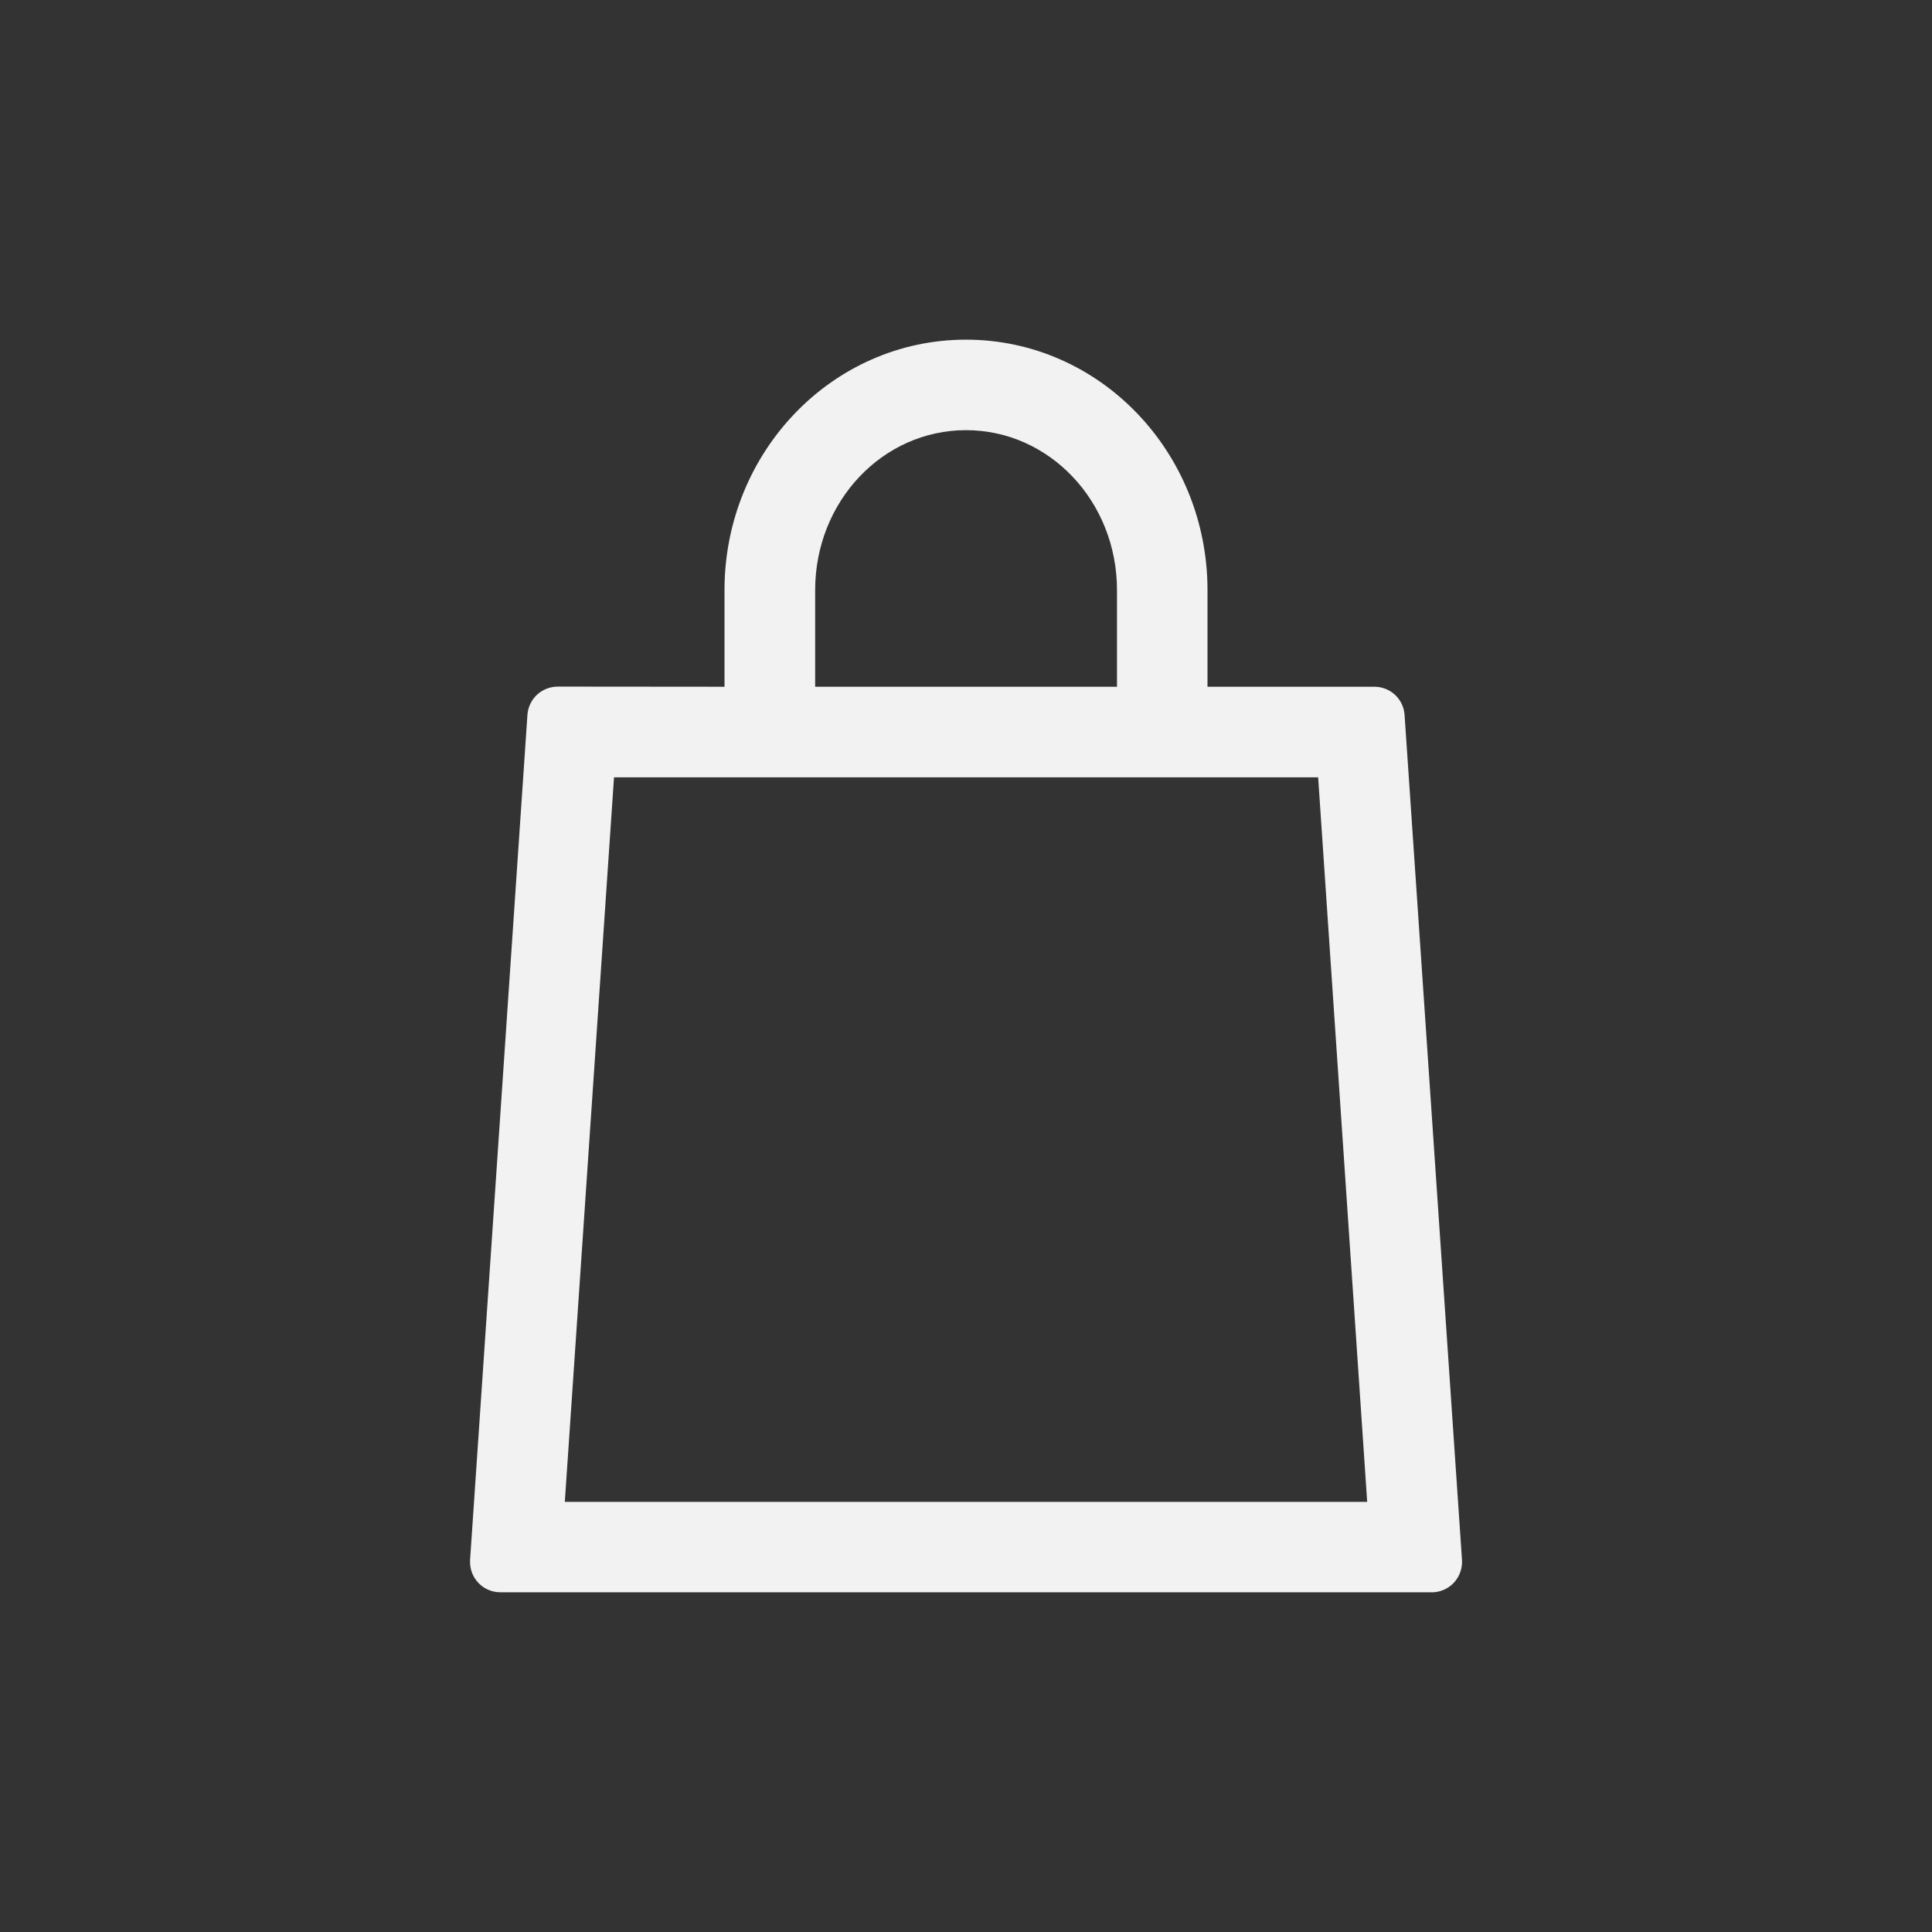 <svg width="26" height="26" viewBox="0 0 26 26" fill="none" xmlns="http://www.w3.org/2000/svg">
<rect x="0" y="0" width="26" height="26" fill="#333333" stroke="none"/>
<path d="M9.75 9.242V7.942C9.75 6.085 11.2 4.571 13 4.571C14.801 4.571 16.25 6.085 16.25 7.942V9.242H18.497C18.6 9.242 18.699 9.281 18.774 9.351C18.849 9.421 18.895 9.517 18.902 9.62L19.675 20.995C19.681 21.102 19.645 21.208 19.575 21.289C19.504 21.37 19.404 21.42 19.296 21.428H6.732C6.624 21.428 6.521 21.385 6.445 21.309C6.369 21.233 6.326 21.13 6.326 21.022V20.995L7.098 9.62C7.105 9.517 7.151 9.421 7.226 9.35C7.302 9.28 7.401 9.241 7.504 9.24L9.75 9.242ZM10.97 9.242H15.032V7.942C15.032 6.747 14.122 5.789 13 5.789C11.879 5.789 10.97 6.747 10.97 7.942V9.242ZM7.601 20.211H18.399L17.739 10.461H8.263L7.601 20.211Z" fill="#F2F2F2"/>
</svg>
